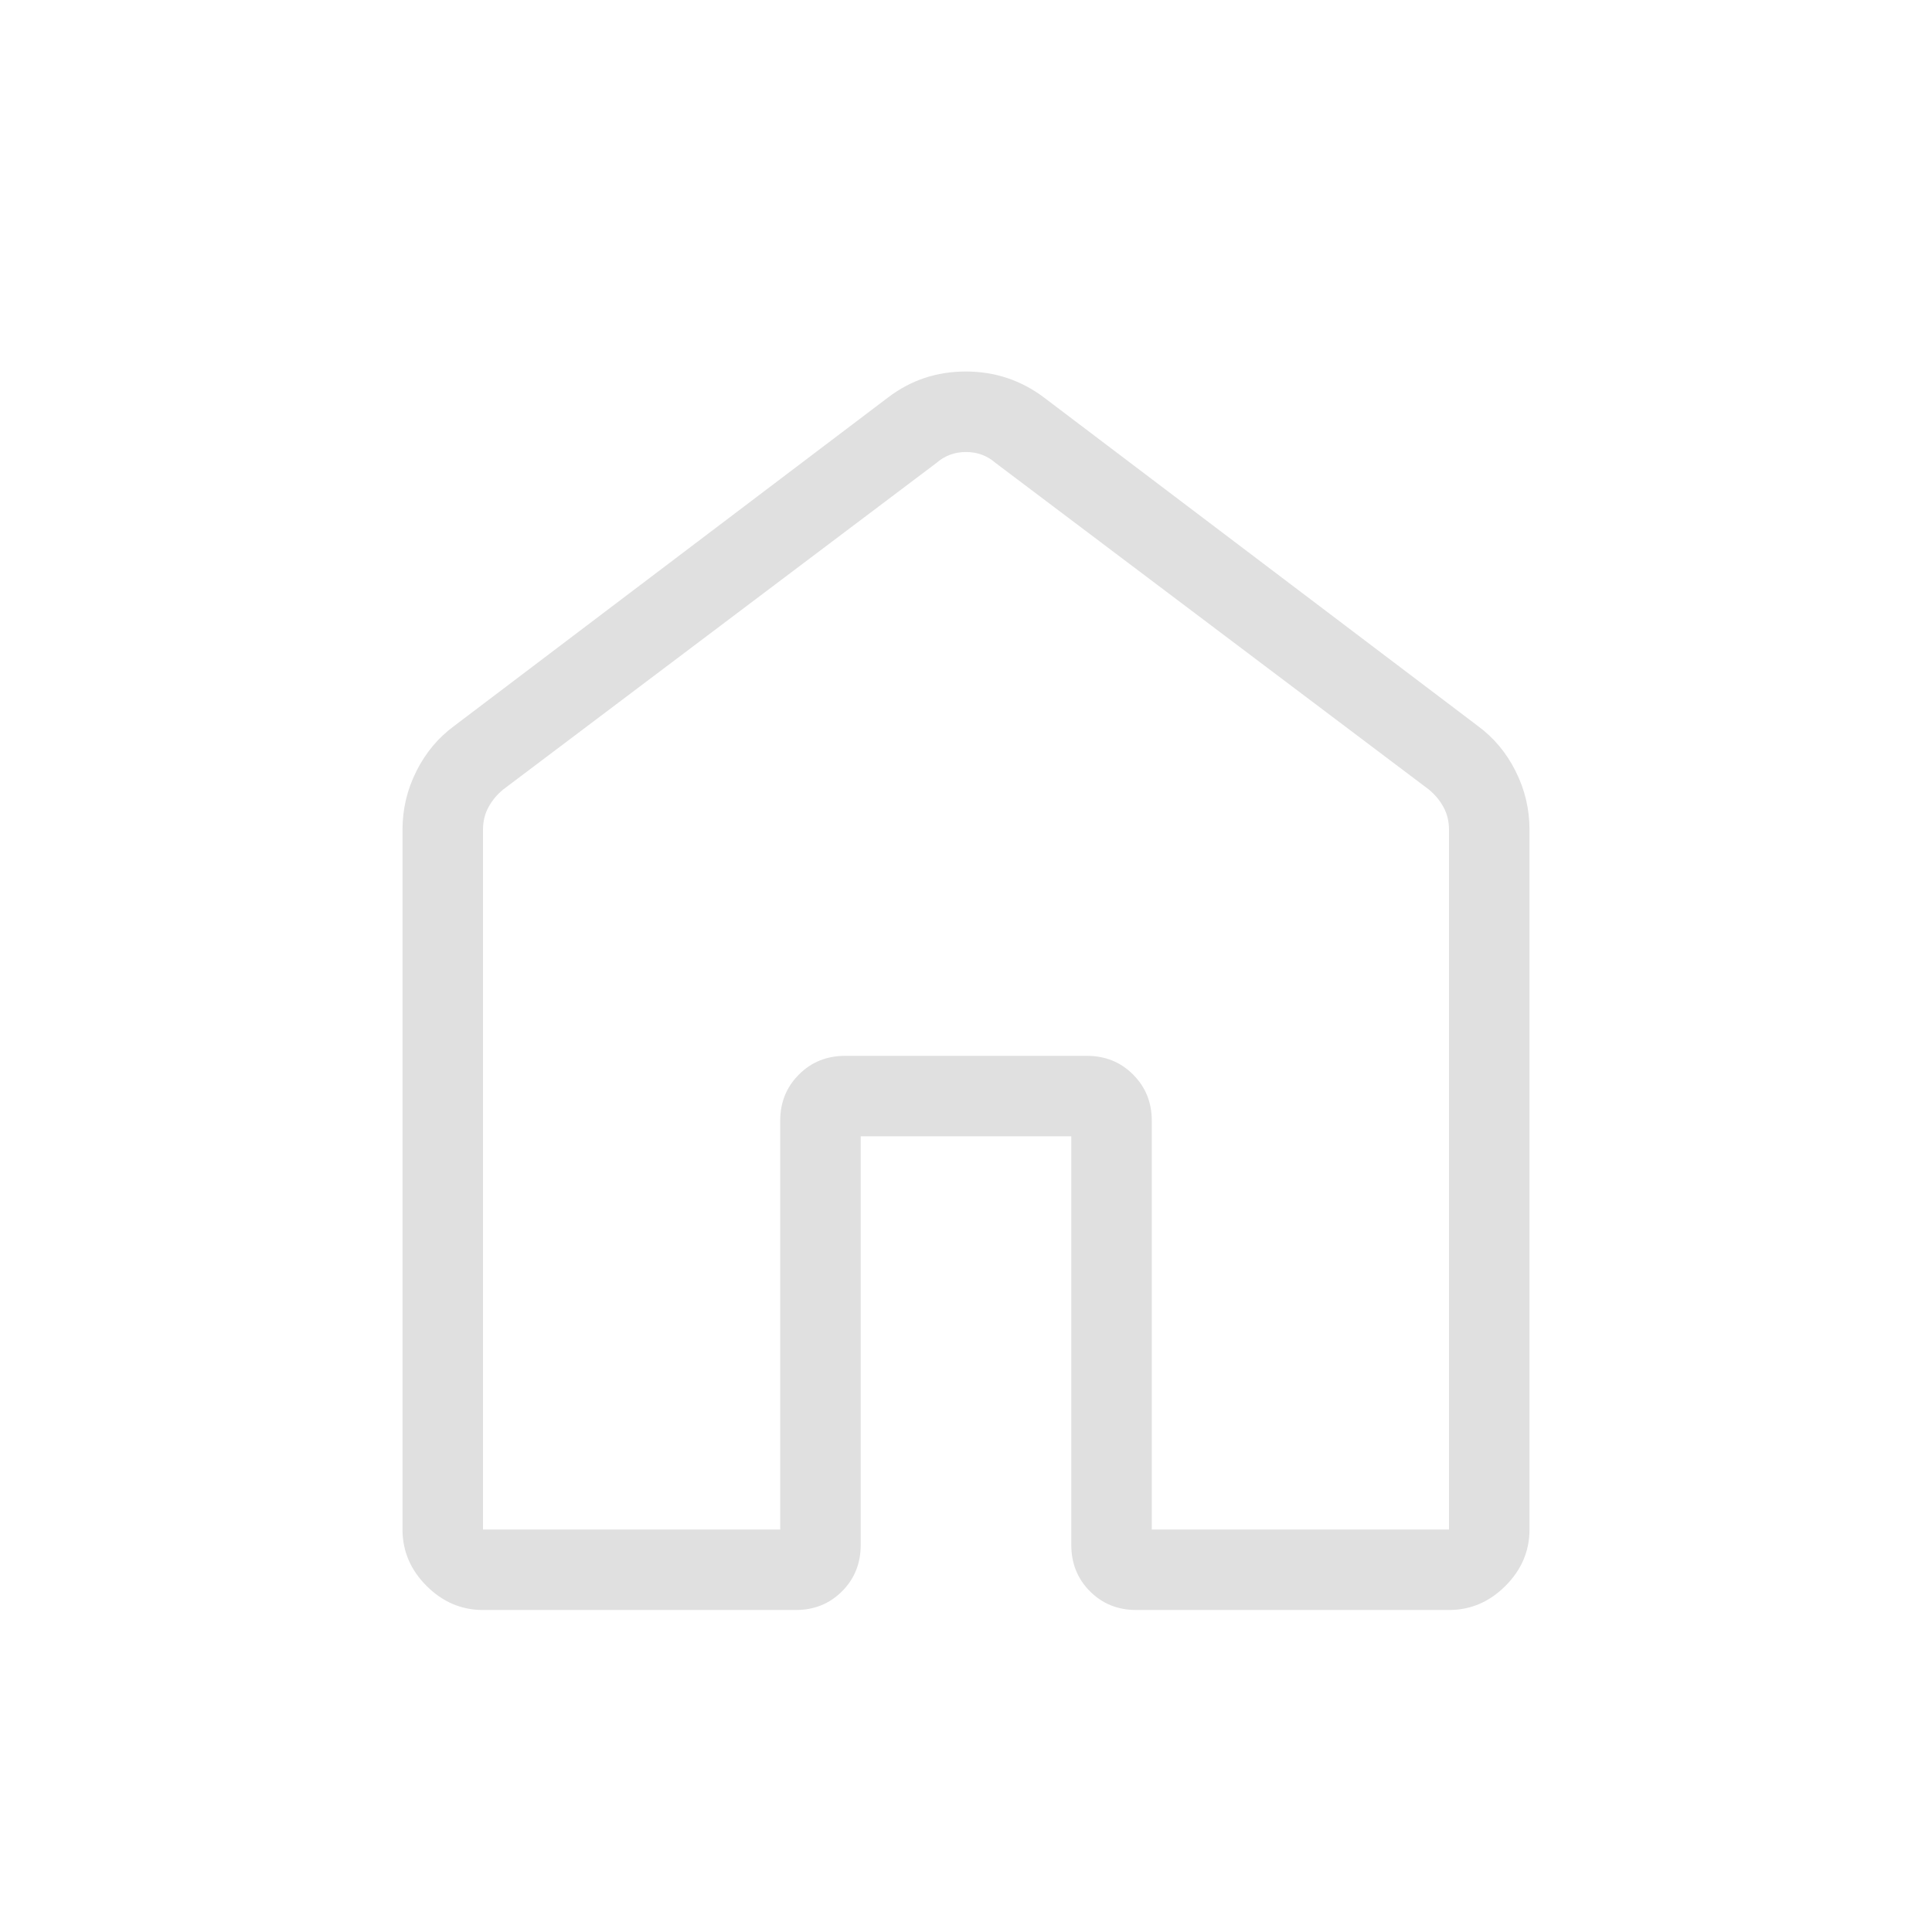 <svg width="24" height="24" viewBox="0 0 24 24" fill="none" xmlns="http://www.w3.org/2000/svg">
<path d="M6 19H9.692V13.923C9.692 13.694 9.77 13.502 9.925 13.348C10.079 13.193 10.271 13.116 10.5 13.116H13.5C13.729 13.116 13.921 13.193 14.075 13.348C14.23 13.502 14.308 13.694 14.308 13.923V19H18V10.308C18 10.205 17.978 10.112 17.933 10.029C17.888 9.945 17.827 9.872 17.75 9.808L12.366 5.75C12.263 5.66 12.141 5.615 12 5.615C11.859 5.615 11.737 5.66 11.634 5.75L6.25 9.808C6.173 9.872 6.112 9.945 6.067 10.029C6.022 10.112 6 10.205 6 10.308V19ZM5 19V10.308C5 10.052 5.057 9.81 5.172 9.581C5.286 9.352 5.444 9.163 5.646 9.015L11.031 4.938C11.313 4.723 11.635 4.615 11.997 4.615C12.359 4.615 12.683 4.723 12.969 4.938L18.354 9.015C18.556 9.163 18.714 9.352 18.828 9.581C18.943 9.81 19 10.052 19 10.308V19C19 19.268 18.9 19.502 18.701 19.701C18.502 19.9 18.268 20 18 20H14.116C13.886 20 13.695 19.923 13.54 19.768C13.385 19.613 13.308 19.421 13.308 19.192V14.116H10.692V19.192C10.692 19.421 10.615 19.613 10.46 19.768C10.305 19.923 10.114 20 9.884 20H6C5.732 20 5.498 19.9 5.299 19.701C5.1 19.502 5 19.268 5 19Z" fill="#E0E0E0"/>
</svg>
